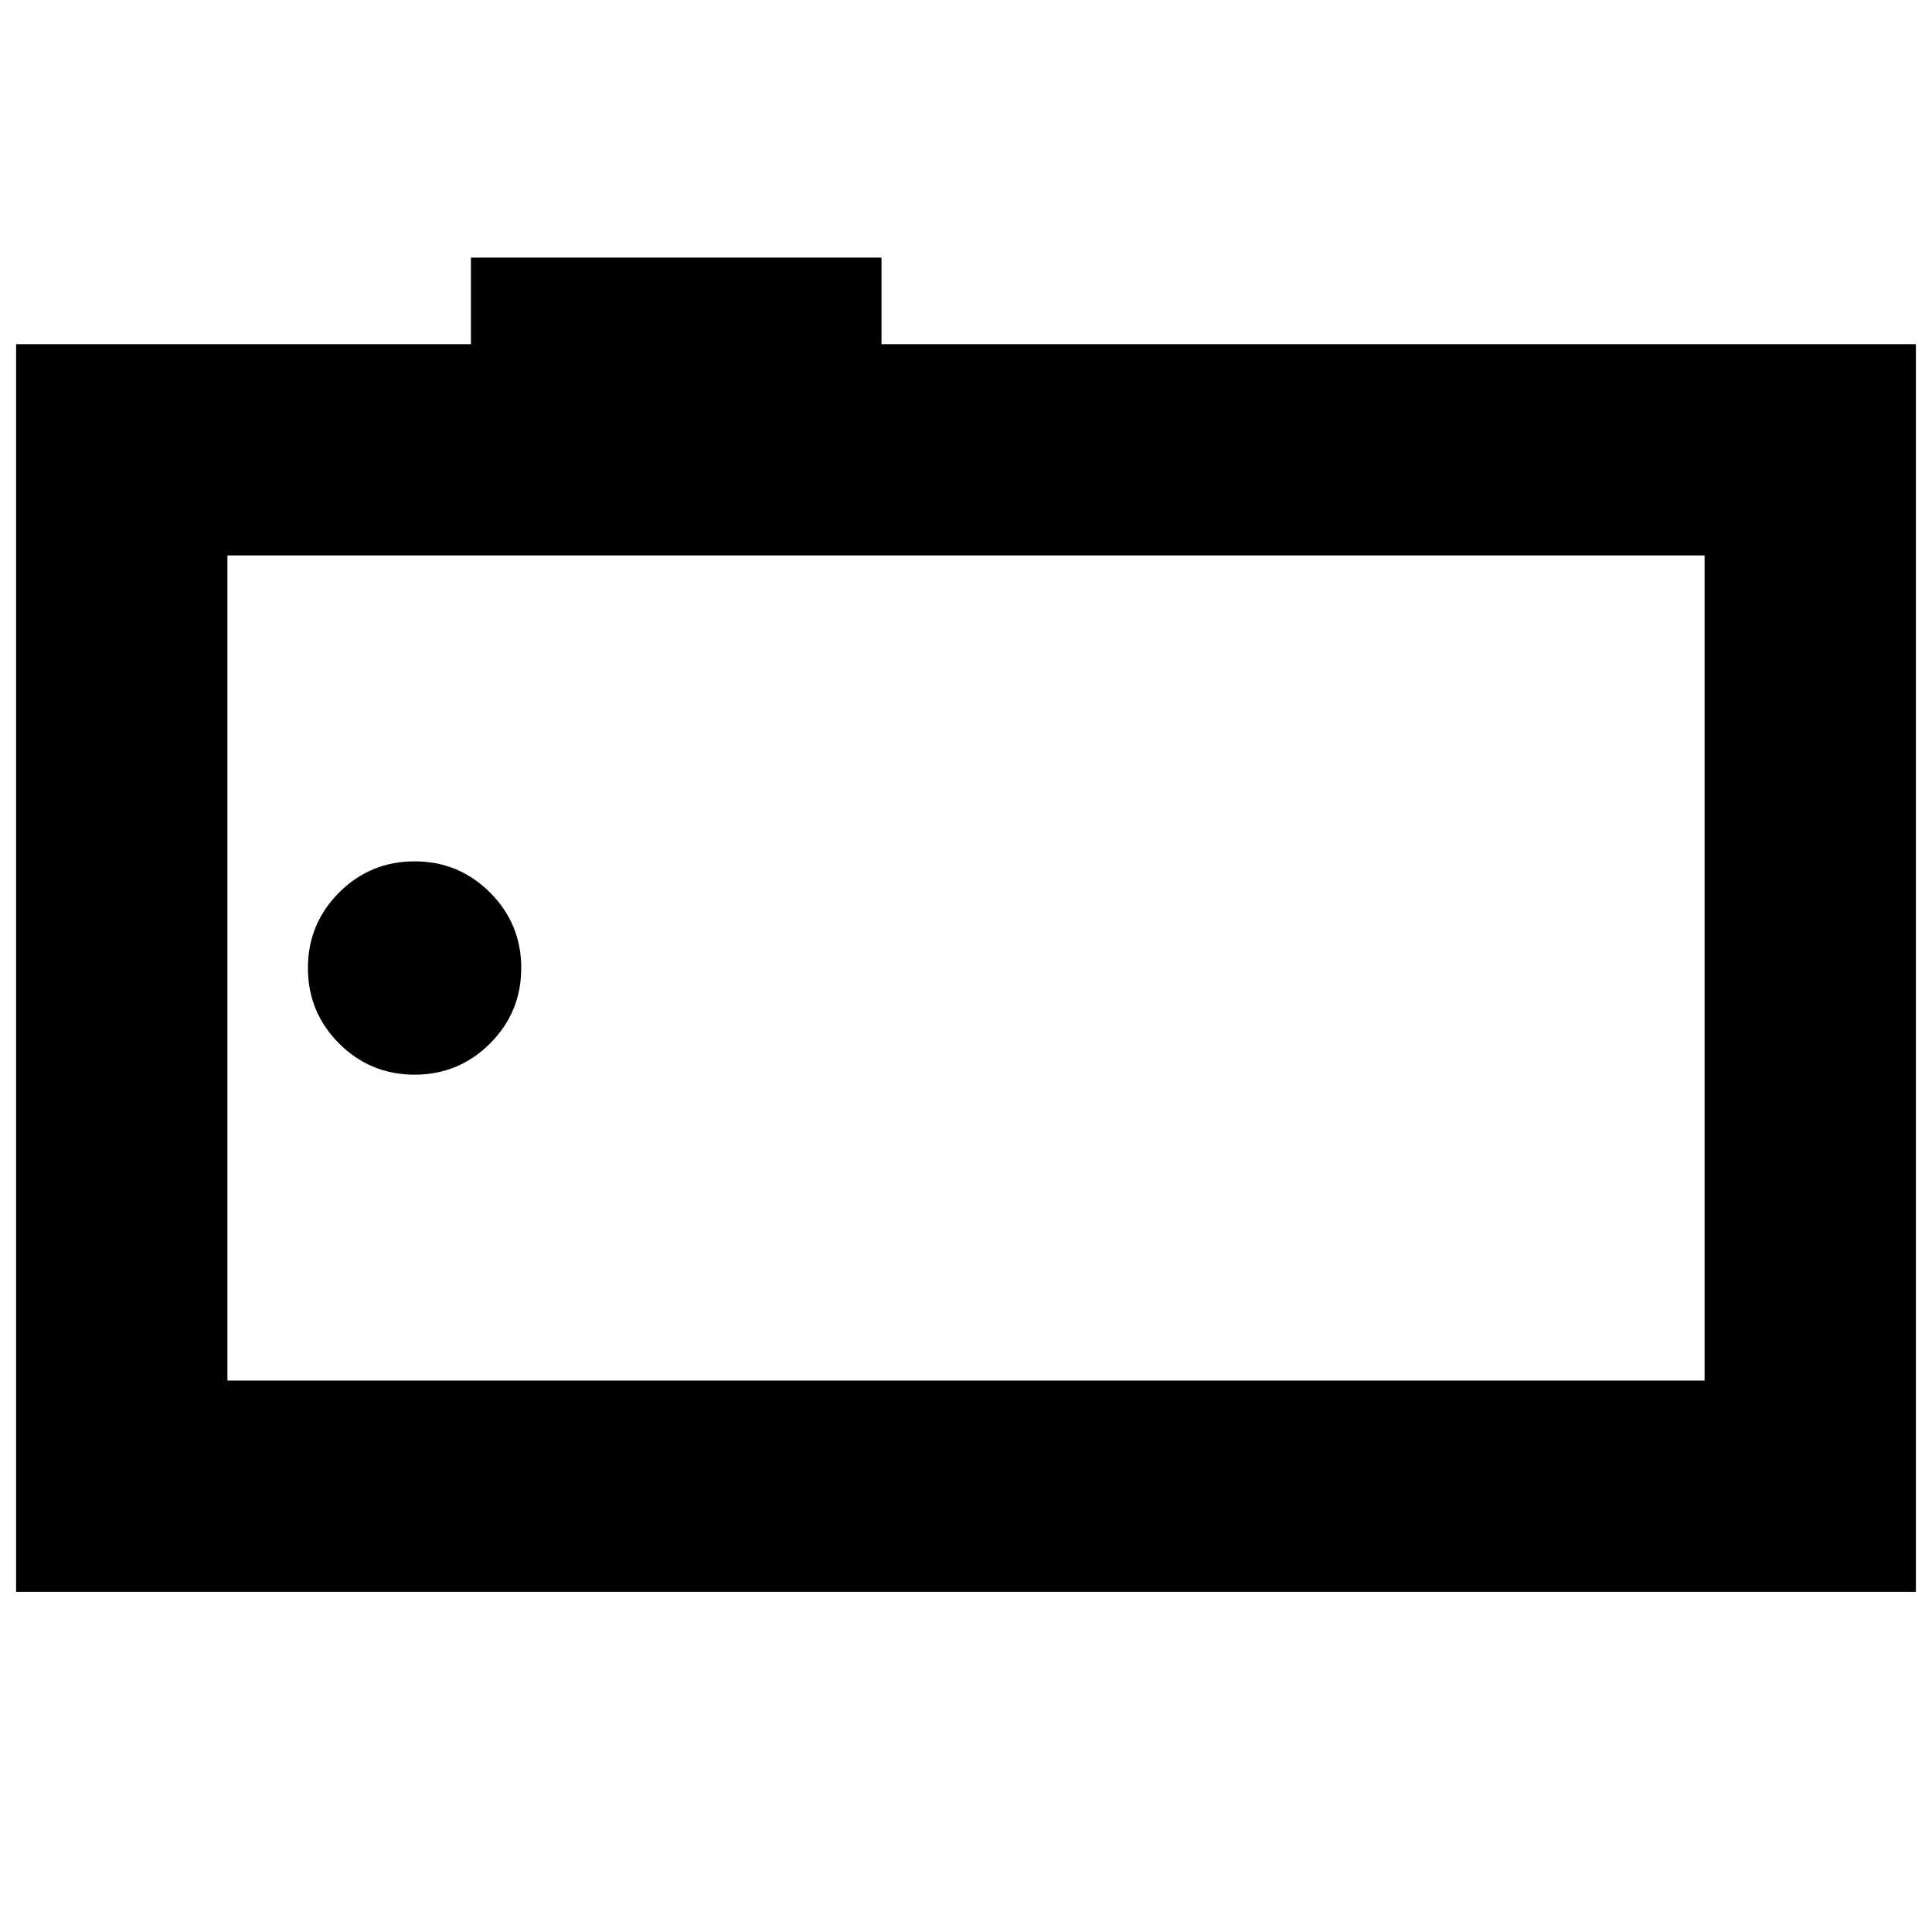 <svg xmlns="http://www.w3.org/2000/svg" height="24" viewBox="0 -960 960 960" width="24"><path d="M8-169v-620h226v-43h204v43h514v620H8Zm839-105v-410H113v410h734Zm-734 0v-410 410Zm93-152q22 0 37.5-15.5T259-479q0-22-15.5-37.5T206-532q-22 0-37.5 15.5T153-479q0 22 15.5 37.5T206-426Z"/></svg>